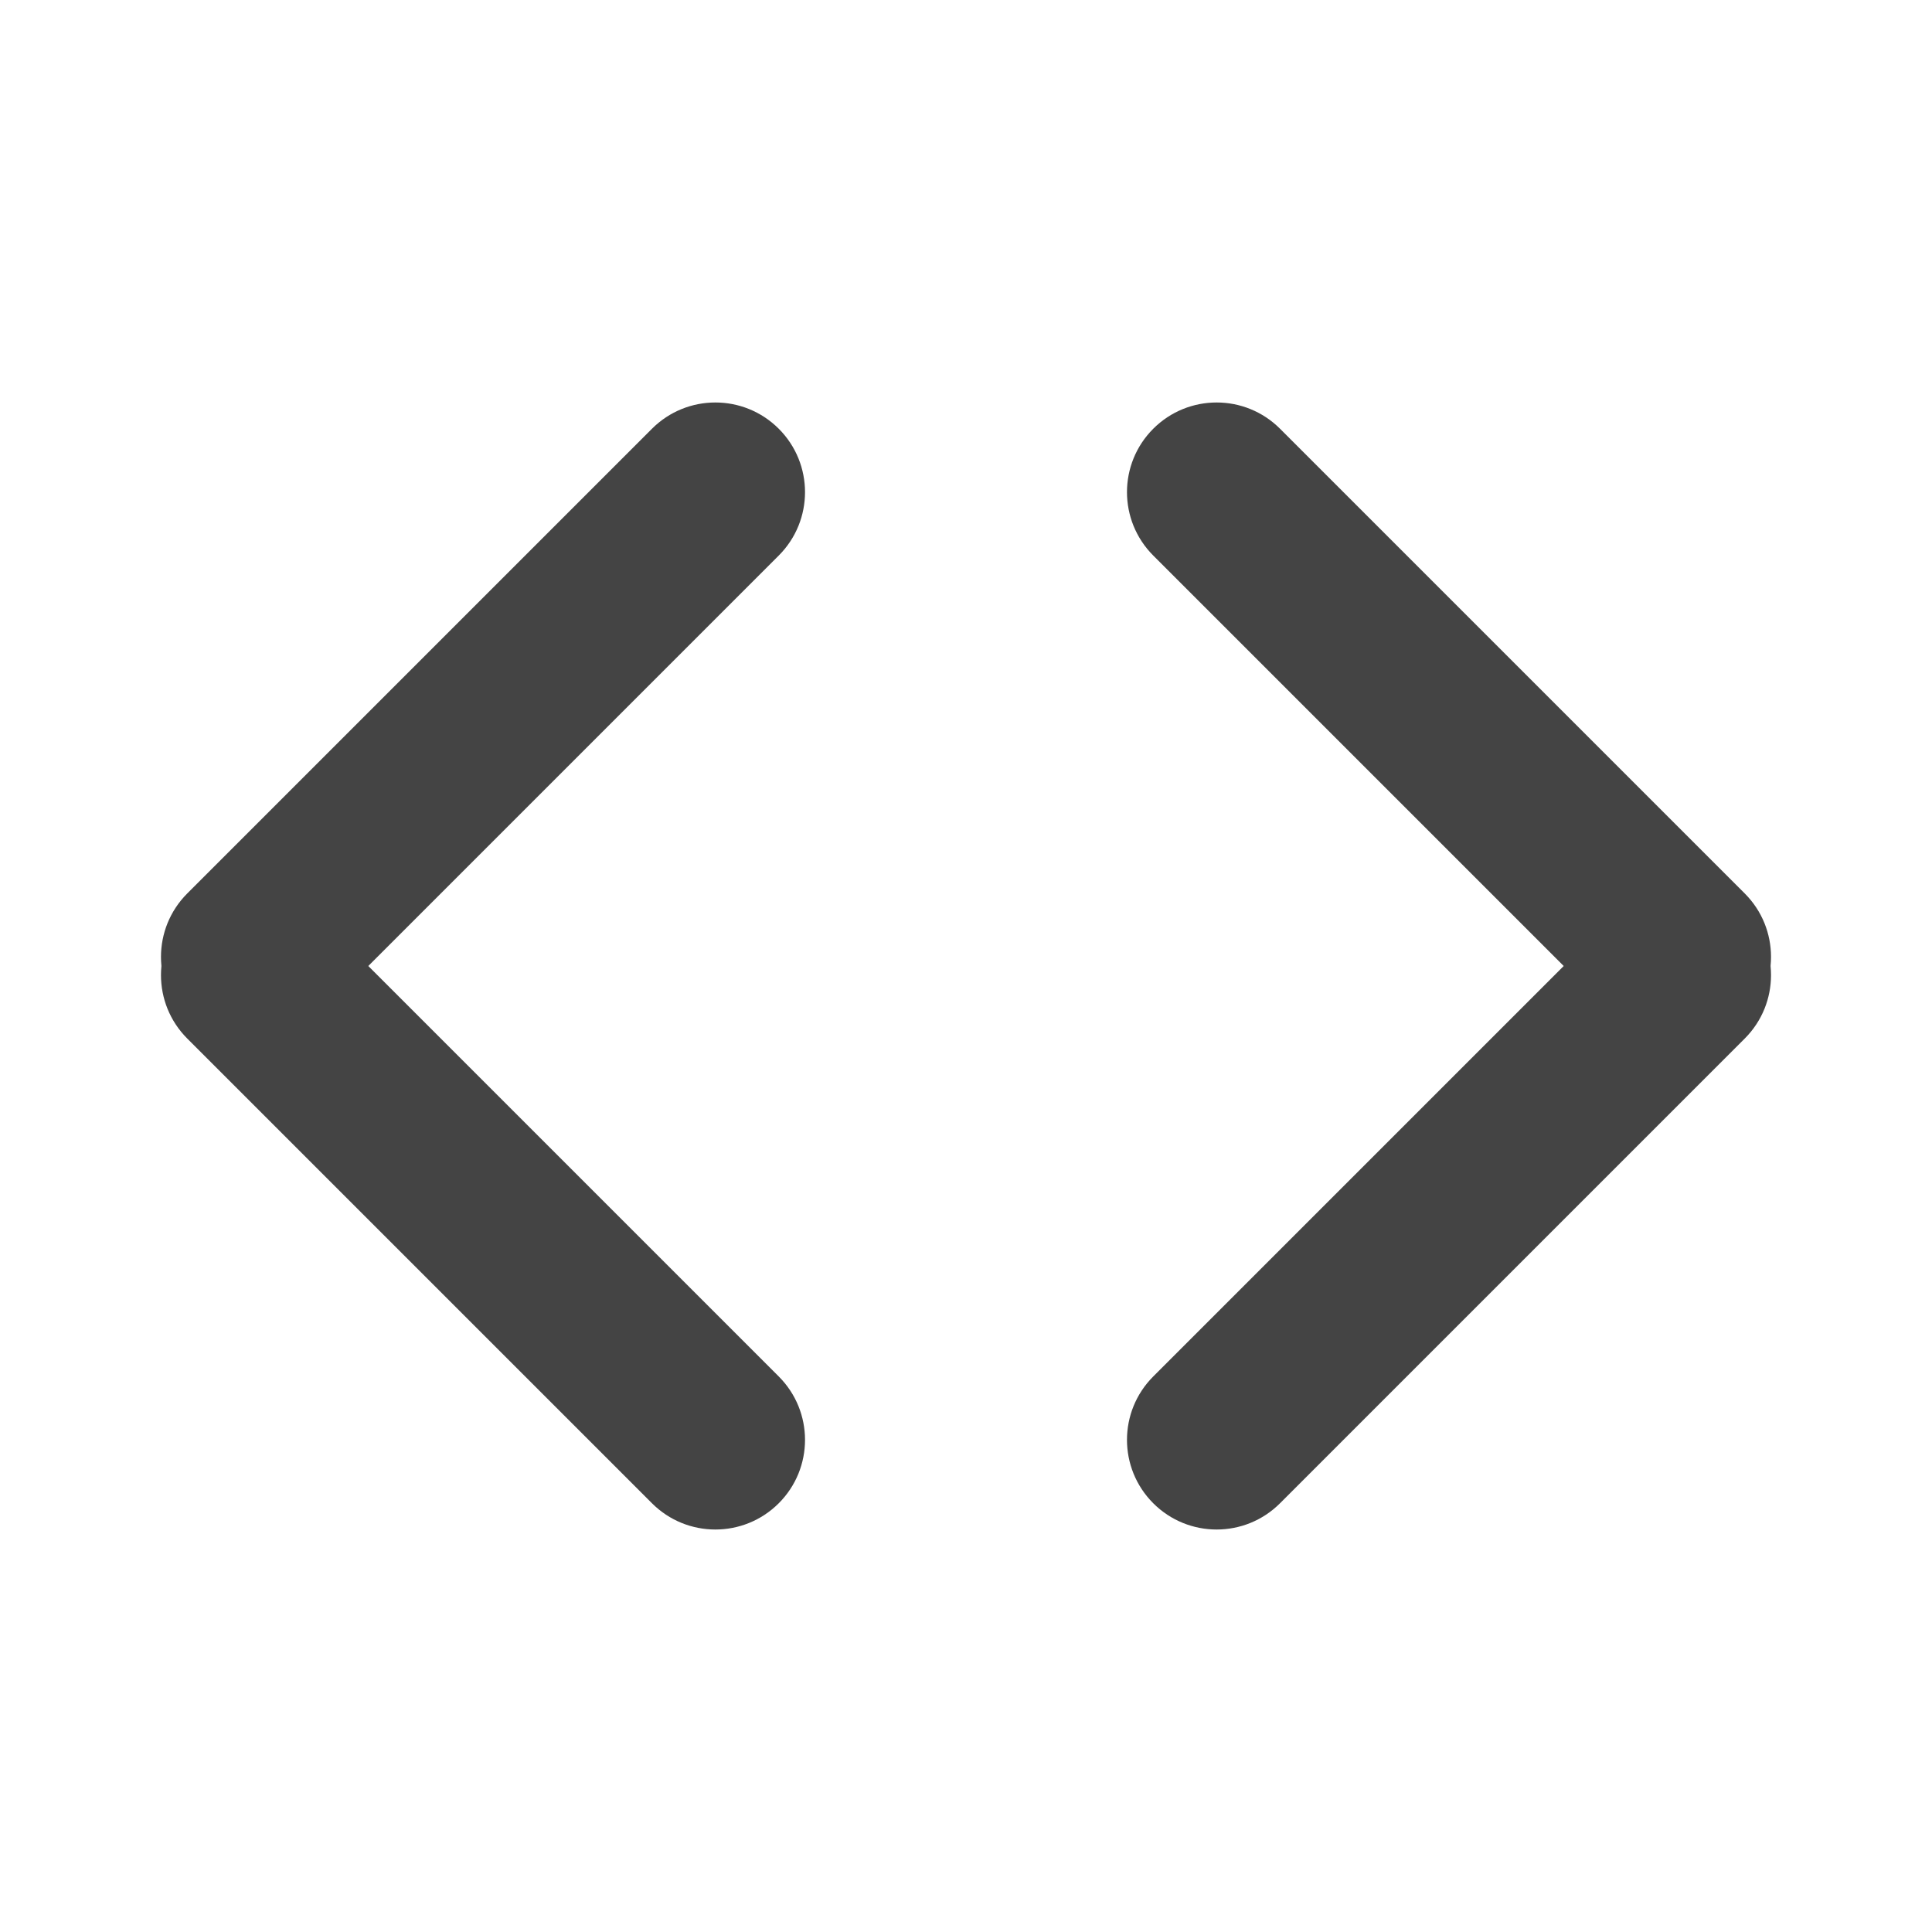 <svg width="24" height="24" viewBox="0 0 24 24" fill="none" xmlns="http://www.w3.org/2000/svg">
<path d="M14.326 18.674C13.891 18.239 13.891 17.534 14.326 17.099L20.099 11.326C20.534 10.891 21.239 10.891 21.674 11.326C22.109 11.761 22.109 12.466 21.674 12.901L15.901 18.674C15.466 19.109 14.761 19.109 14.326 18.674Z" fill="#444444"/>
<path d="M14.326 5.326C14.761 4.891 15.466 4.891 15.901 5.326L21.674 11.099C22.109 11.534 22.109 12.239 21.674 12.674C21.239 13.109 20.534 13.109 20.099 12.674L14.326 6.901C13.891 6.466 13.891 5.761 14.326 5.326Z" fill="#444444"/>
<path d="M9.674 5.326C10.109 5.761 10.109 6.466 9.674 6.901L3.901 12.674C3.466 13.109 2.761 13.109 2.326 12.674C1.891 12.239 1.891 11.534 2.326 11.099L8.099 5.326C8.534 4.891 9.239 4.891 9.674 5.326Z" fill="#444444"/>
<path d="M9.674 18.674C9.239 19.109 8.534 19.109 8.099 18.674L2.326 12.901C1.891 12.466 1.891 11.761 2.326 11.326C2.761 10.891 3.466 10.891 3.901 11.326L9.674 17.099C10.109 17.534 10.109 18.239 9.674 18.674Z" fill="#444444"/>
</svg>
